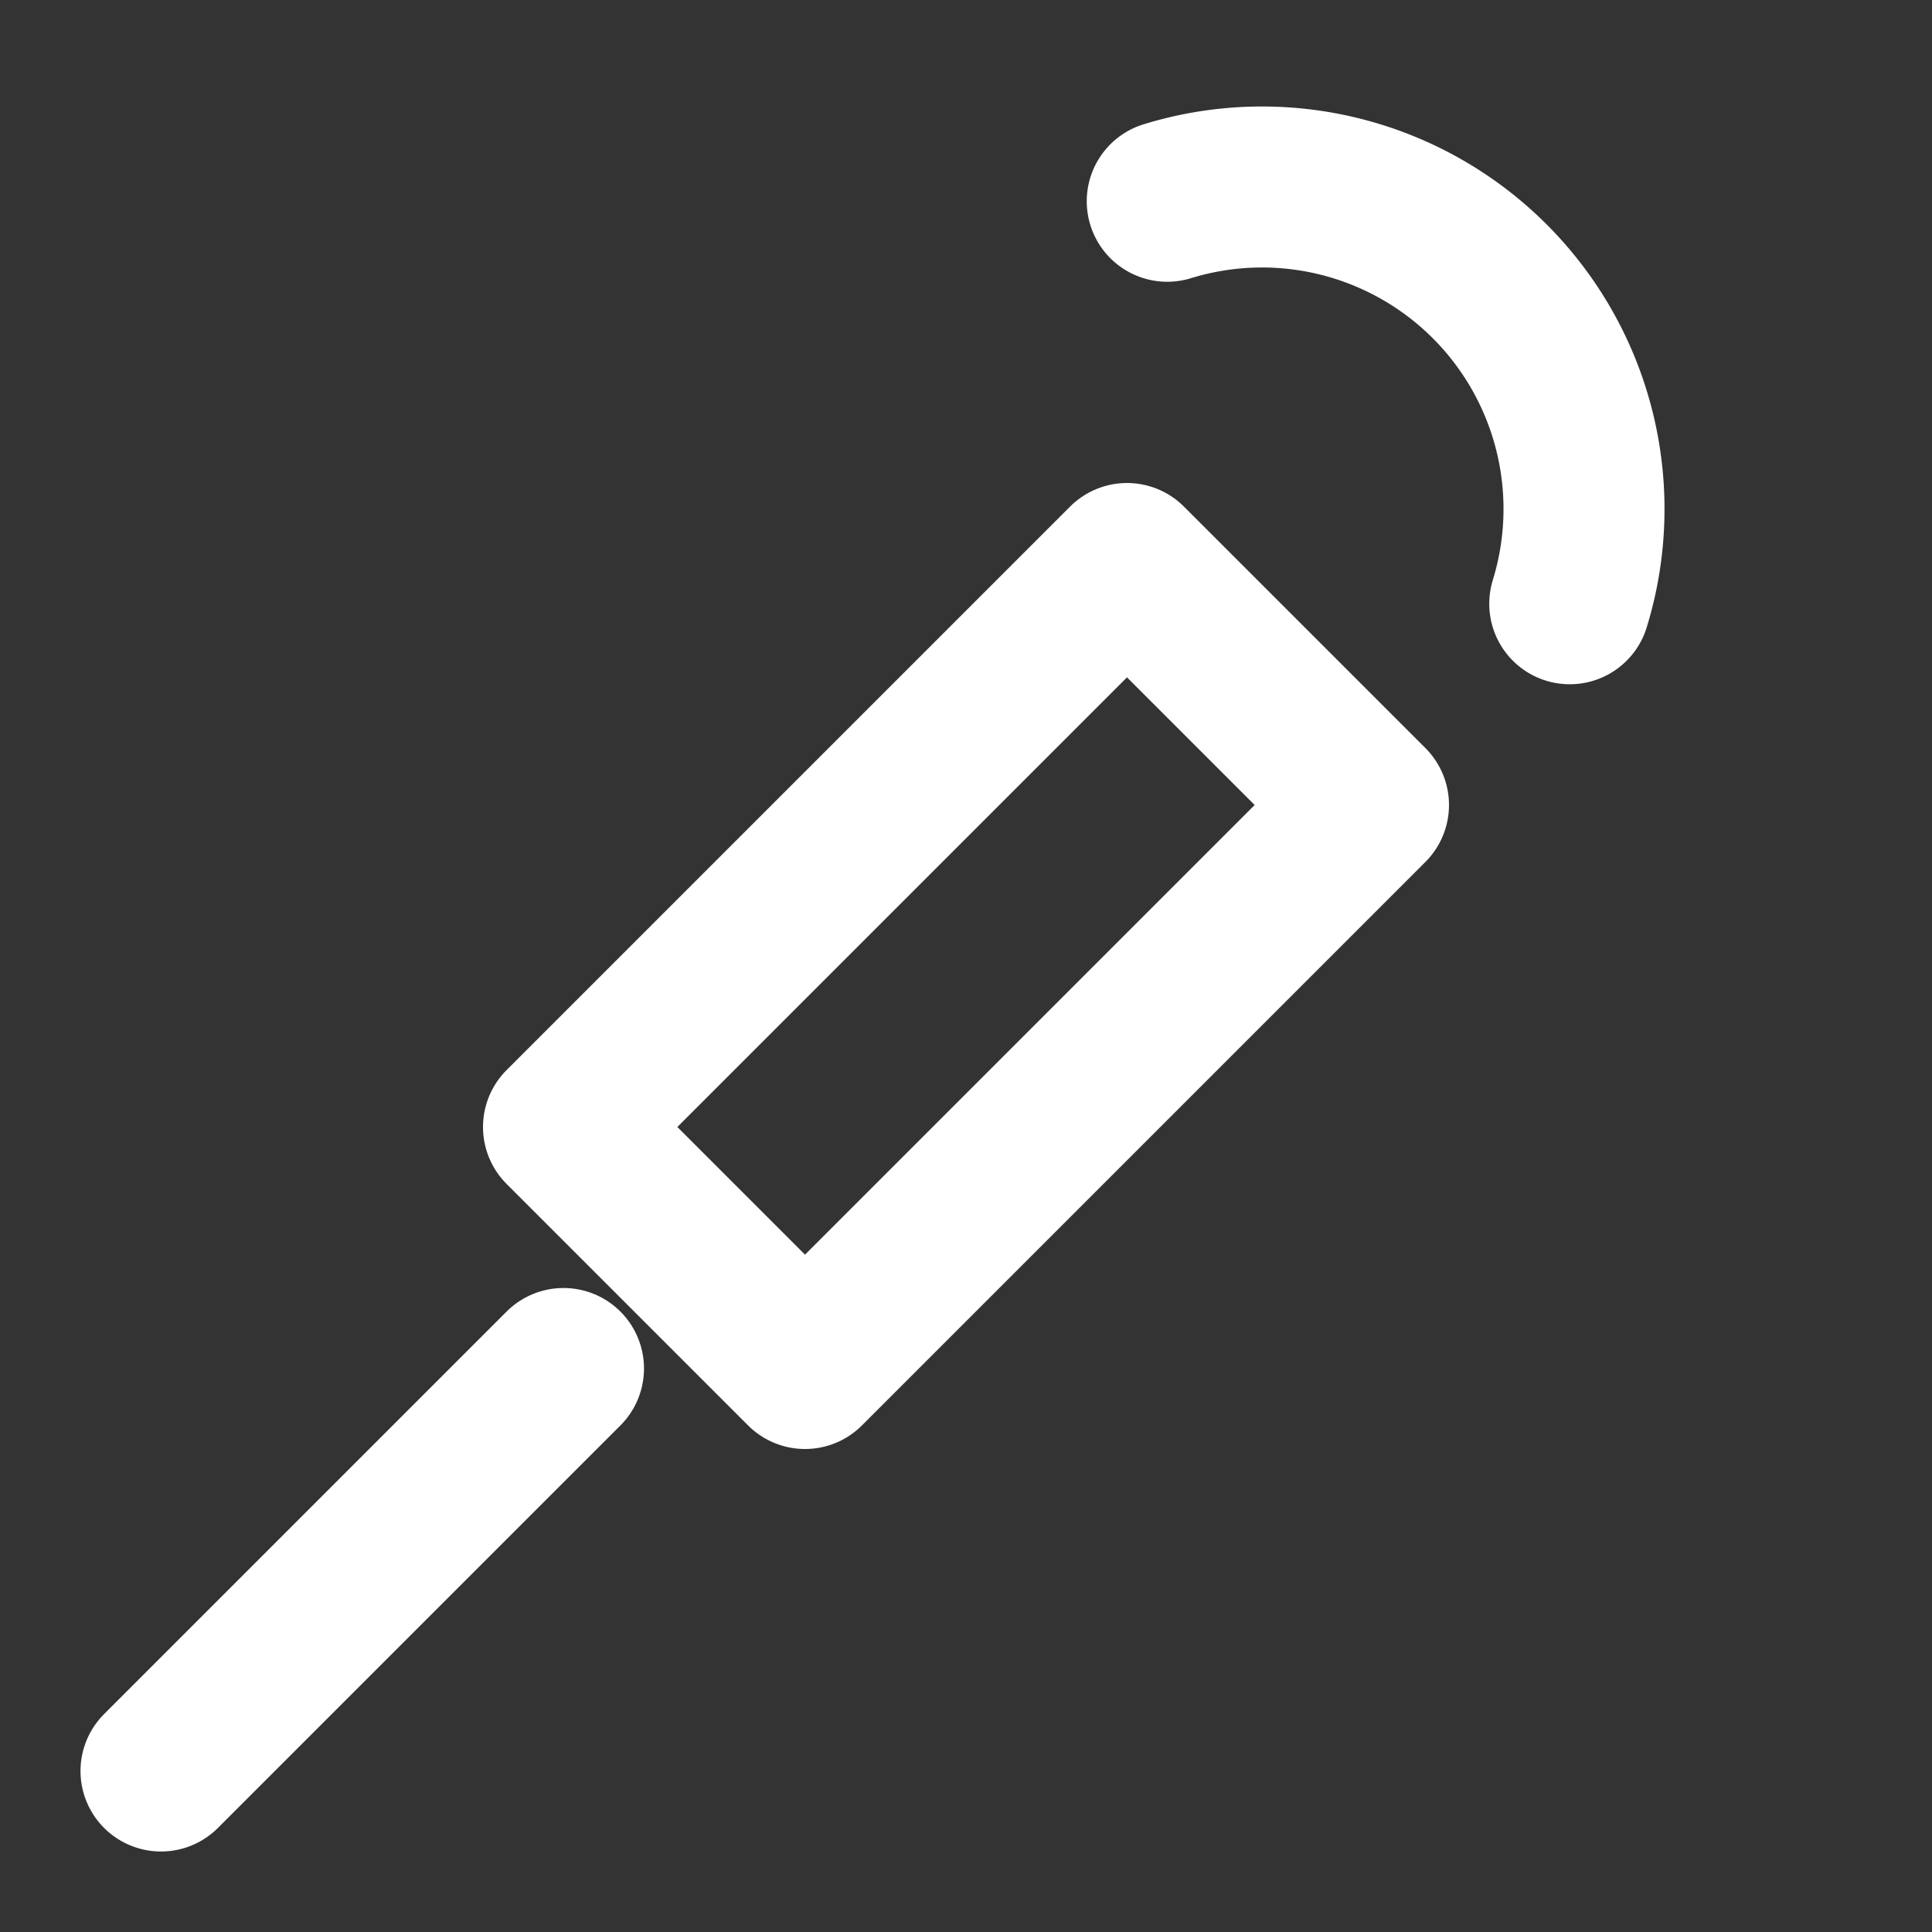 <svg xmlns="http://www.w3.org/2000/svg" width="24" height="24" viewBox="0 0 24 24" fill="none" stroke="white" stroke-width="2" stroke-linecap="round" stroke-linejoin="round">
  <rect x="0" y="0" width="24" height="24" fill="#333333" stroke="none"/>
  <path d="M14 7l3 3-7 7-3-3z"/>
  <path d="M14.5 2.5a4 4 0 0 1 5 5"/>
  <path d="M2 22l5-5"/>
</svg>
